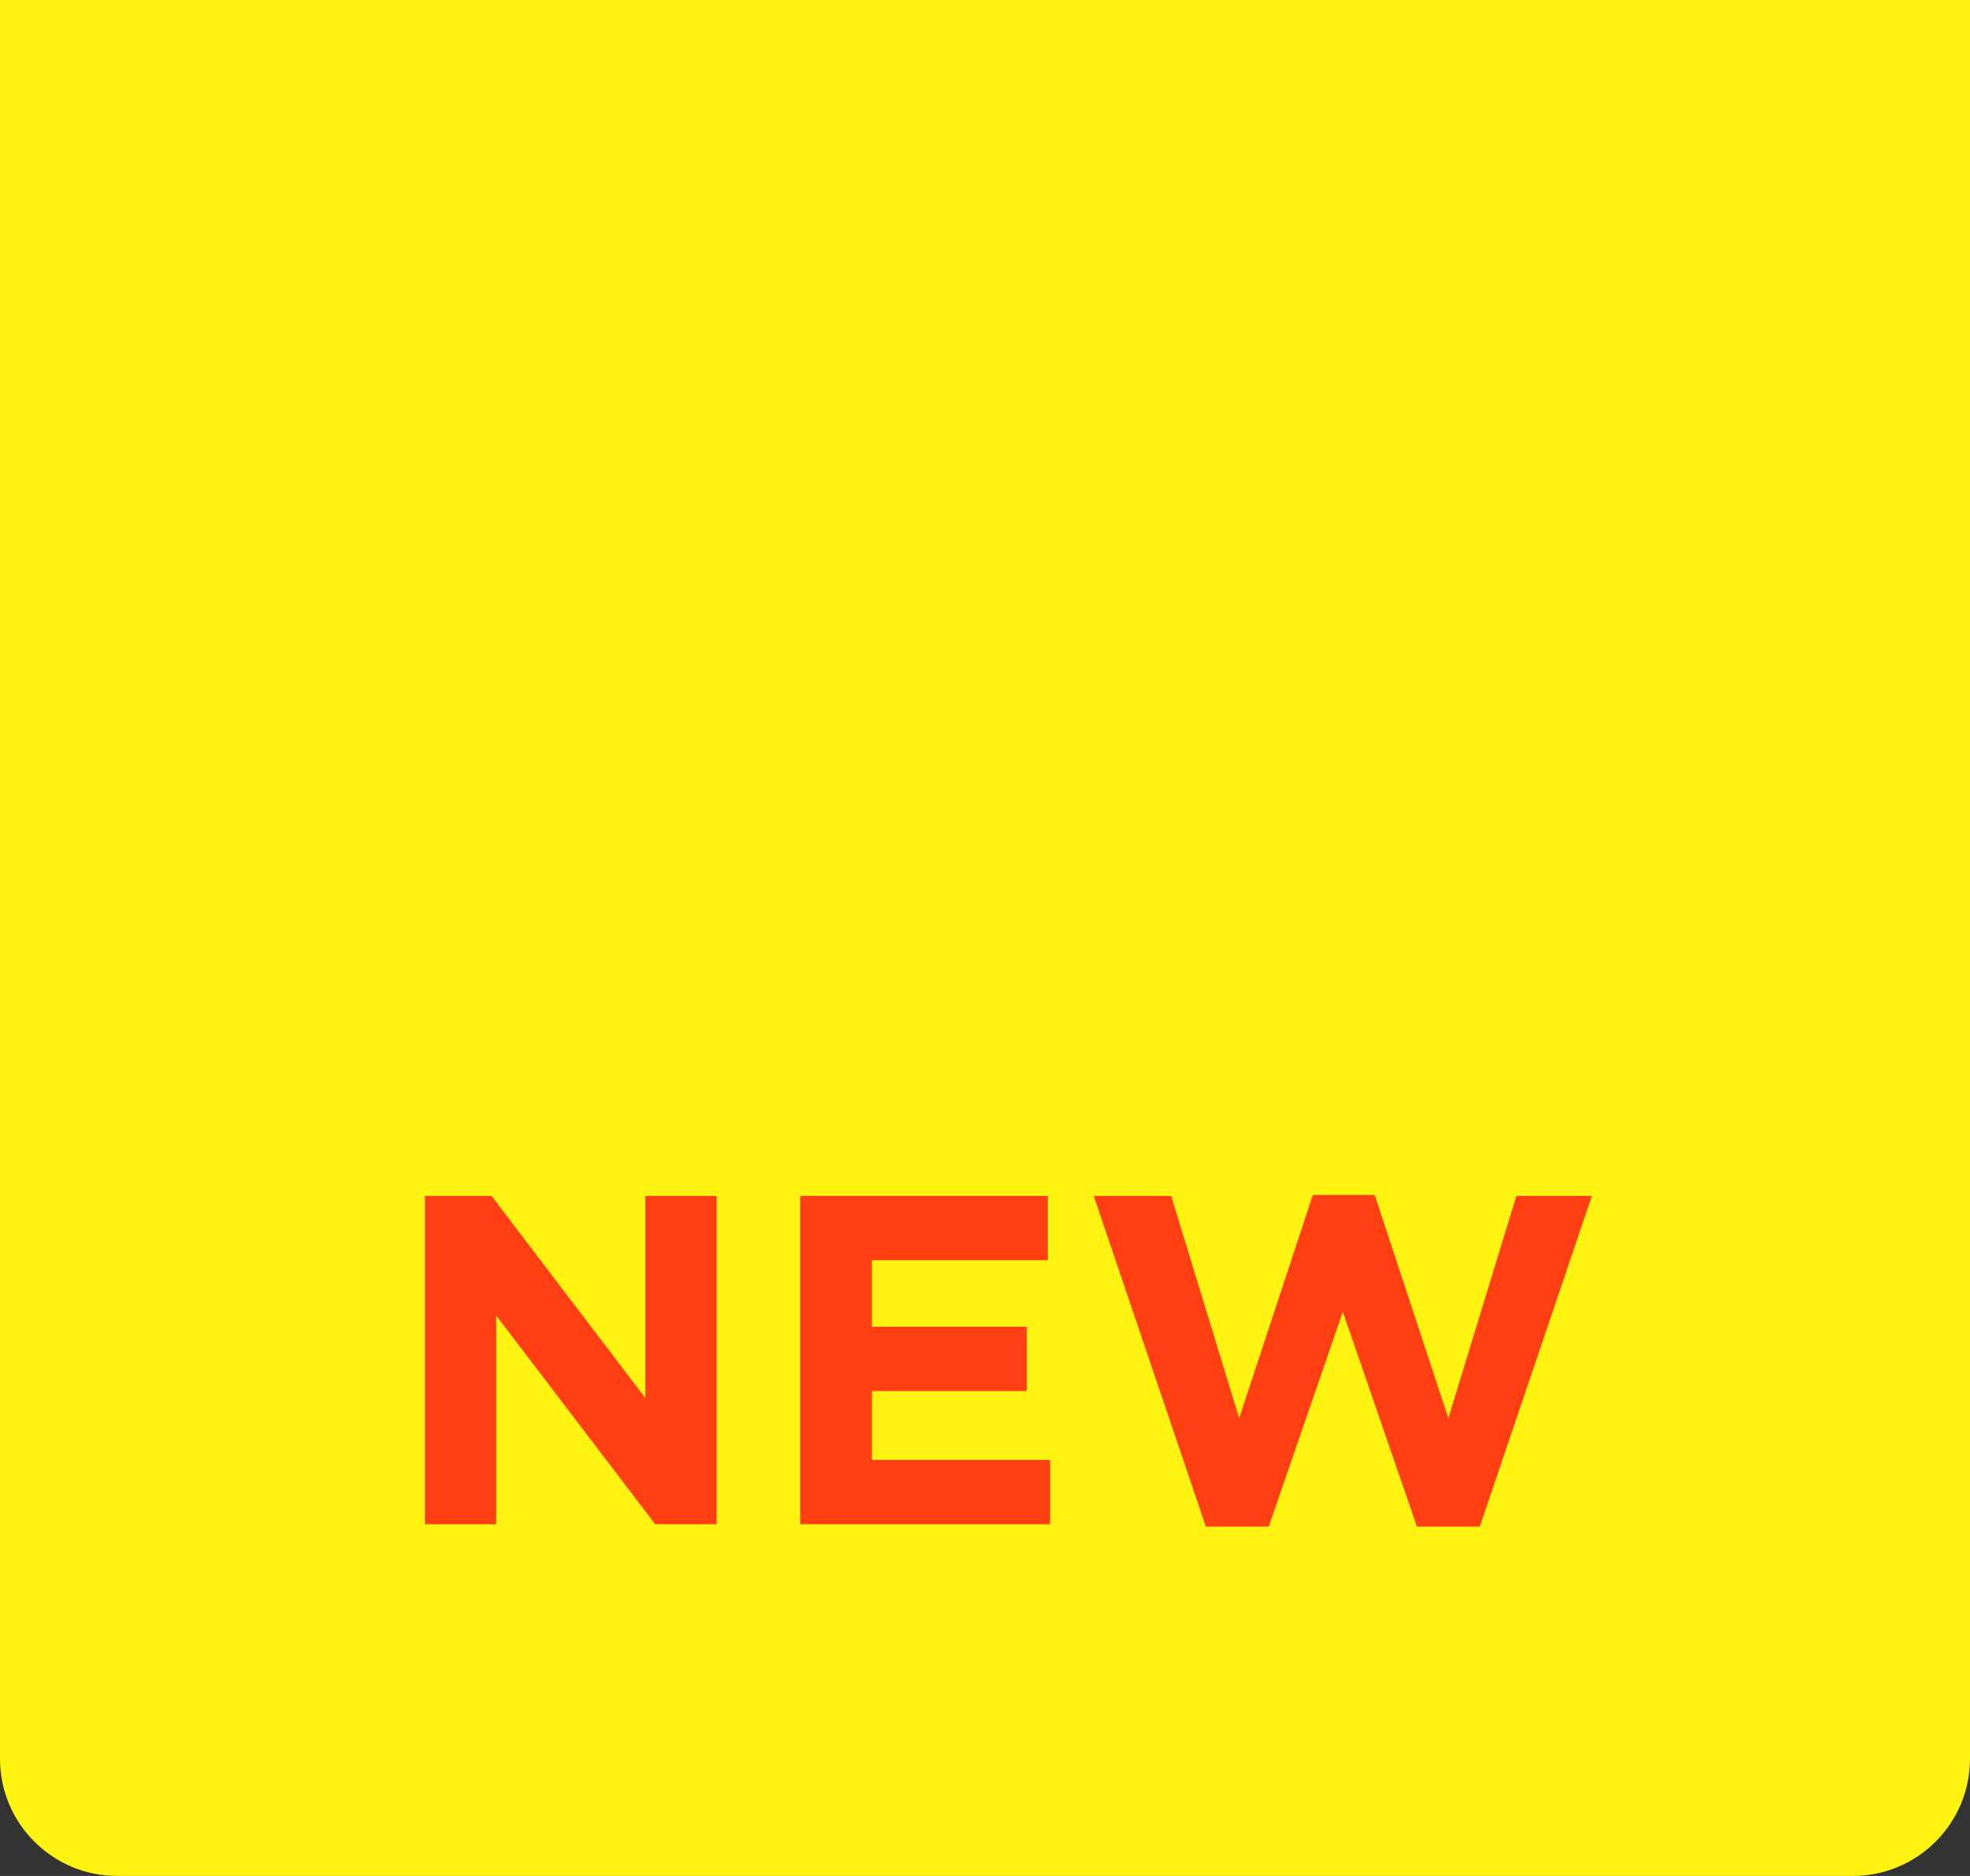 <svg xmlns="http://www.w3.org/2000/svg" fill="none" viewBox="0 0 84 80" height="80" width="84">
<rect x="0" y="0" width="84" height="80" fill="#333333" stroke="none"/>
<path fill="#FFF312" d="M0 0H84V75C84 77.761 81.761 80 79 80H5C2.239 80 0 77.761 0 75V0Z"></path>
<path fill="#FF3F12" d="M18.119 65V51H20.959L27.519 59.62V51H30.559V65H27.939L21.159 56.1V65H18.119Z"></path>
<path fill="#FF3F12" d="M34.119 65V51H44.679V53.74H37.179V56.58H43.779V59.32H37.179V62.26H44.779V65H34.119Z"></path>
<path fill="#FF3F12" d="M51.418 65.1L46.638 51H49.938L52.838 60.48L55.978 50.96H58.618L61.758 60.48L64.658 51H67.878L63.098 65.1H60.418L57.258 55.94L54.098 65.1H51.418Z"></path>
</svg>